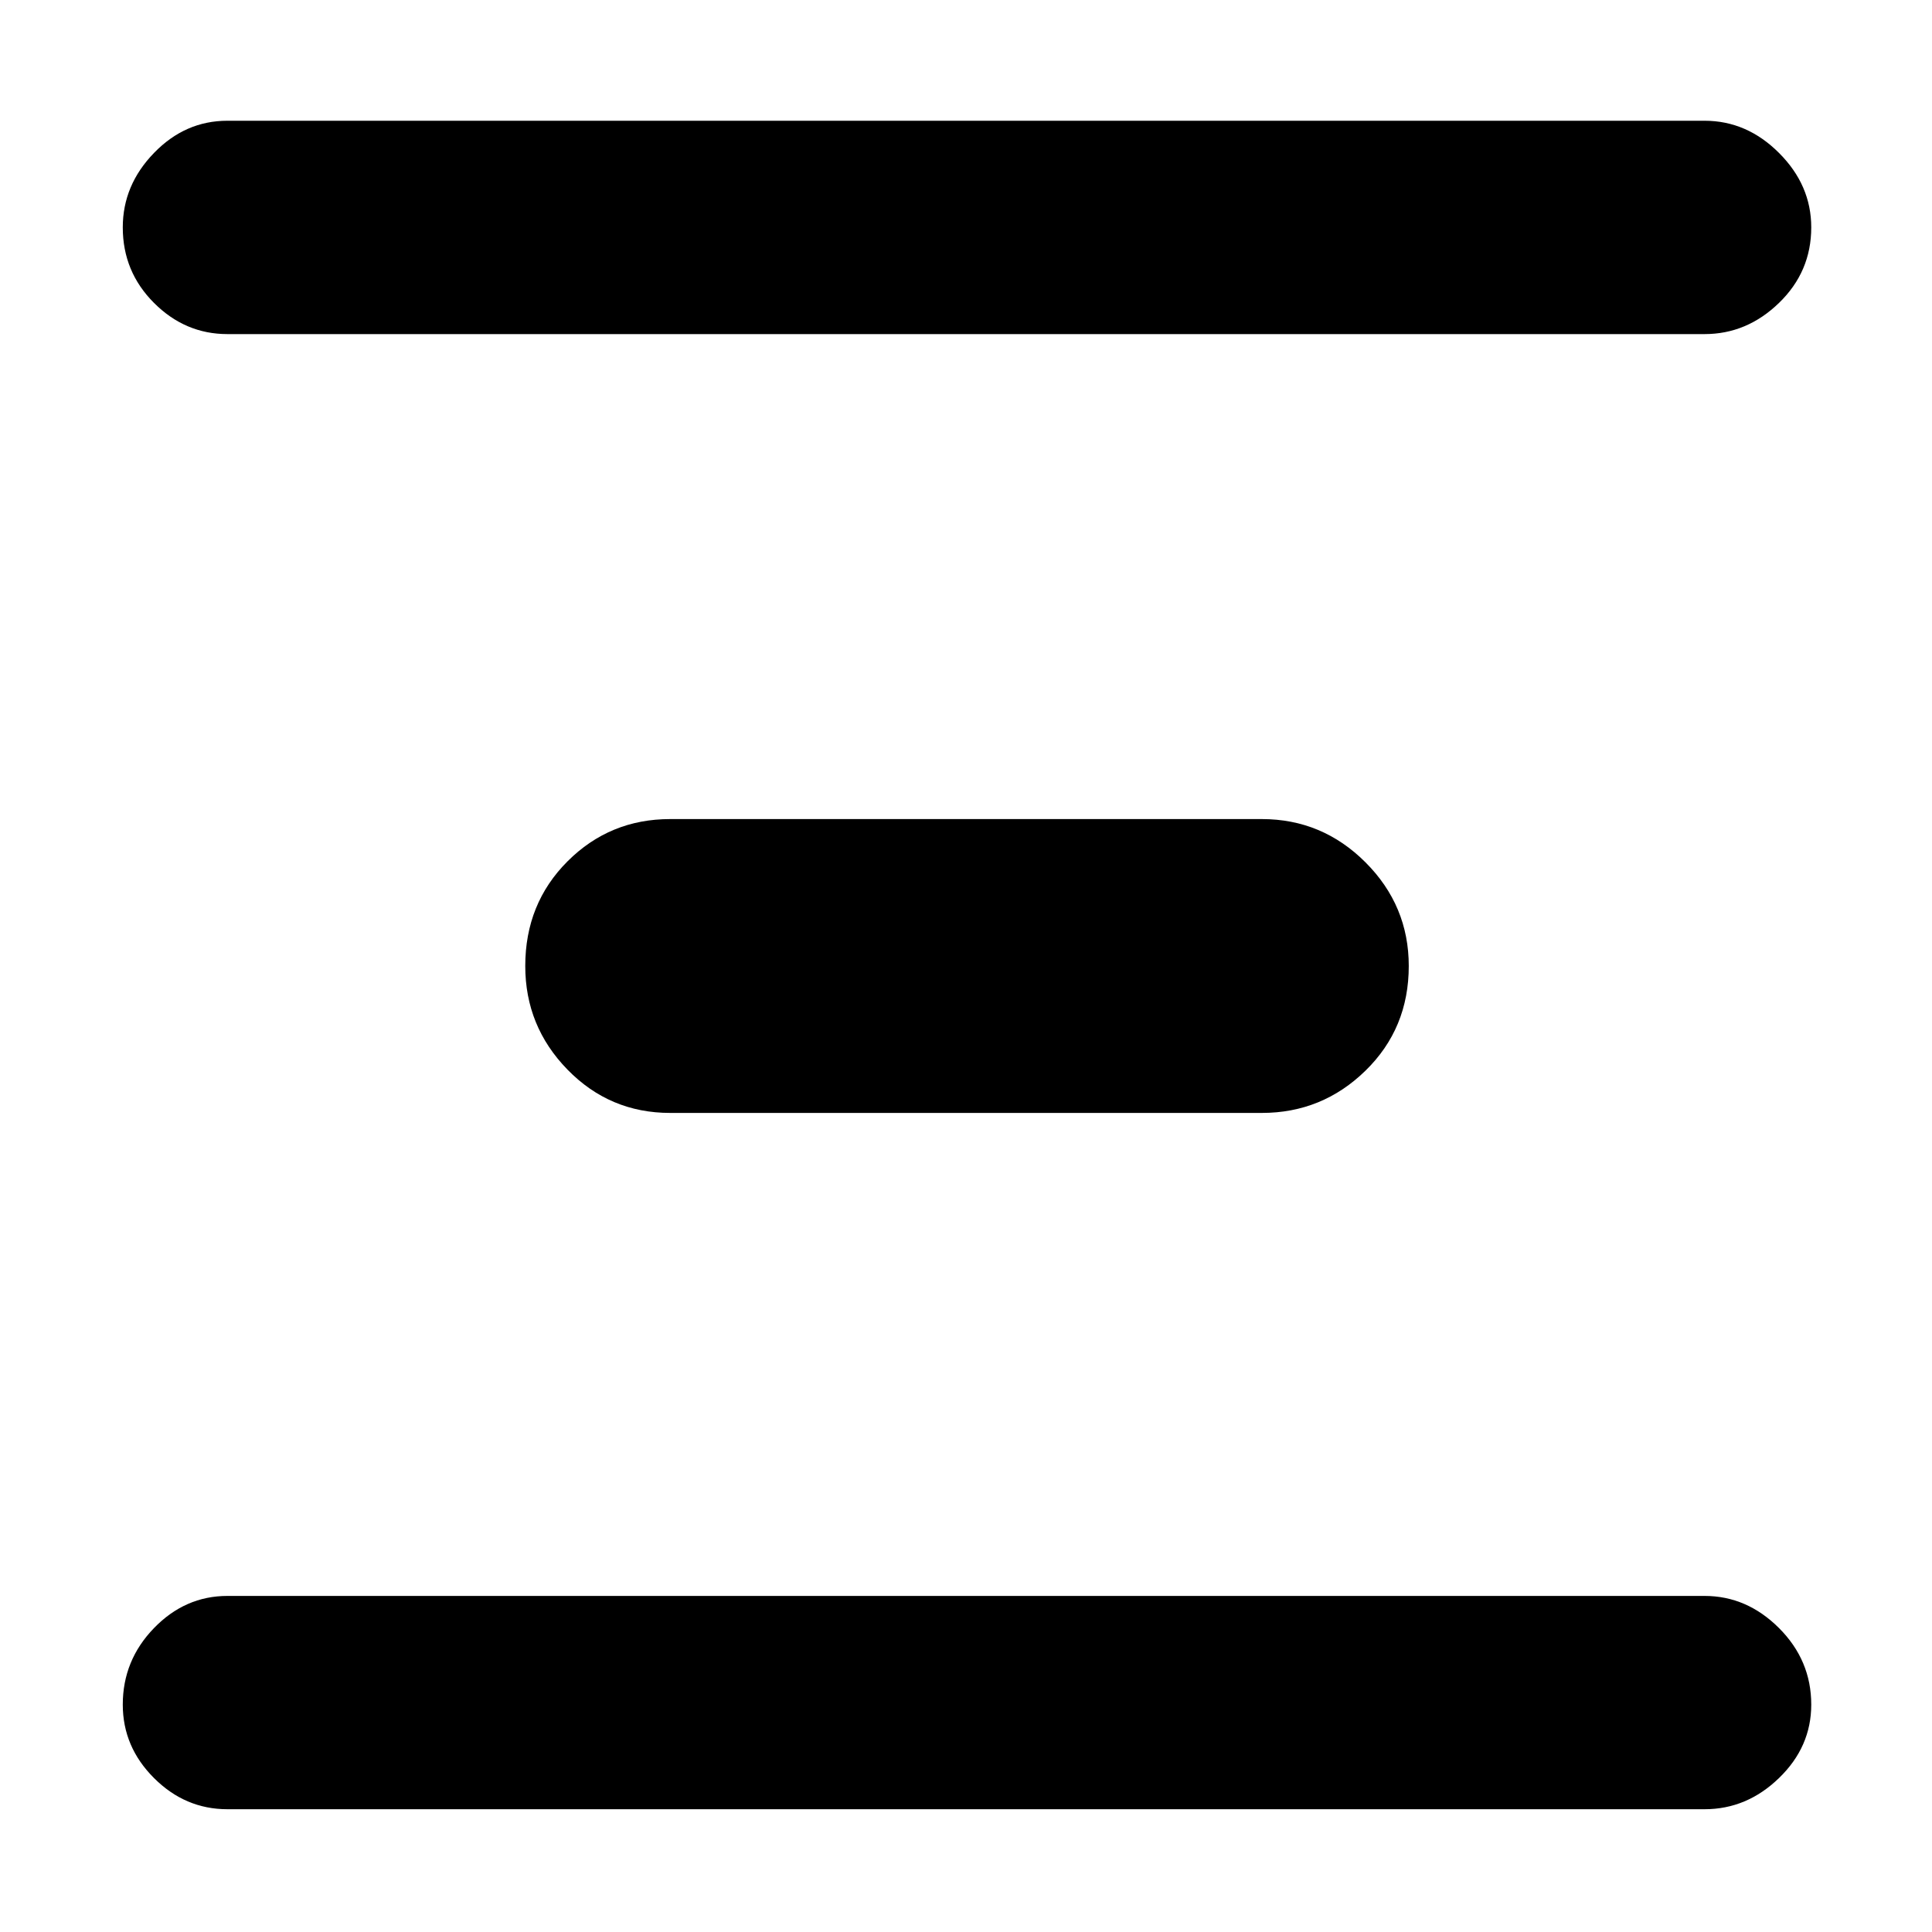 <svg xmlns="http://www.w3.org/2000/svg" height="40" width="40"><path d="M4.708 6.917Q3.833 6.917 3.188 6.271Q2.542 5.625 2.542 4.708Q2.542 3.833 3.188 3.167Q3.833 2.5 4.708 2.5H35.292Q36.167 2.5 36.833 3.167Q37.5 3.833 37.5 4.708Q37.5 5.625 36.833 6.271Q36.167 6.917 35.292 6.917ZM13.875 23.042Q12.625 23.042 11.75 22.146Q10.875 21.25 10.875 20Q10.875 18.708 11.75 17.833Q12.625 16.958 13.875 16.958H26.125Q27.375 16.958 28.271 17.854Q29.167 18.75 29.167 20Q29.167 21.292 28.271 22.167Q27.375 23.042 26.125 23.042ZM4.708 37.458Q3.833 37.458 3.188 36.812Q2.542 36.167 2.542 35.292Q2.542 34.375 3.188 33.708Q3.833 33.042 4.708 33.042H35.292Q36.167 33.042 36.833 33.708Q37.5 34.375 37.5 35.292Q37.5 36.167 36.833 36.812Q36.167 37.458 35.292 37.458Z"/></svg>